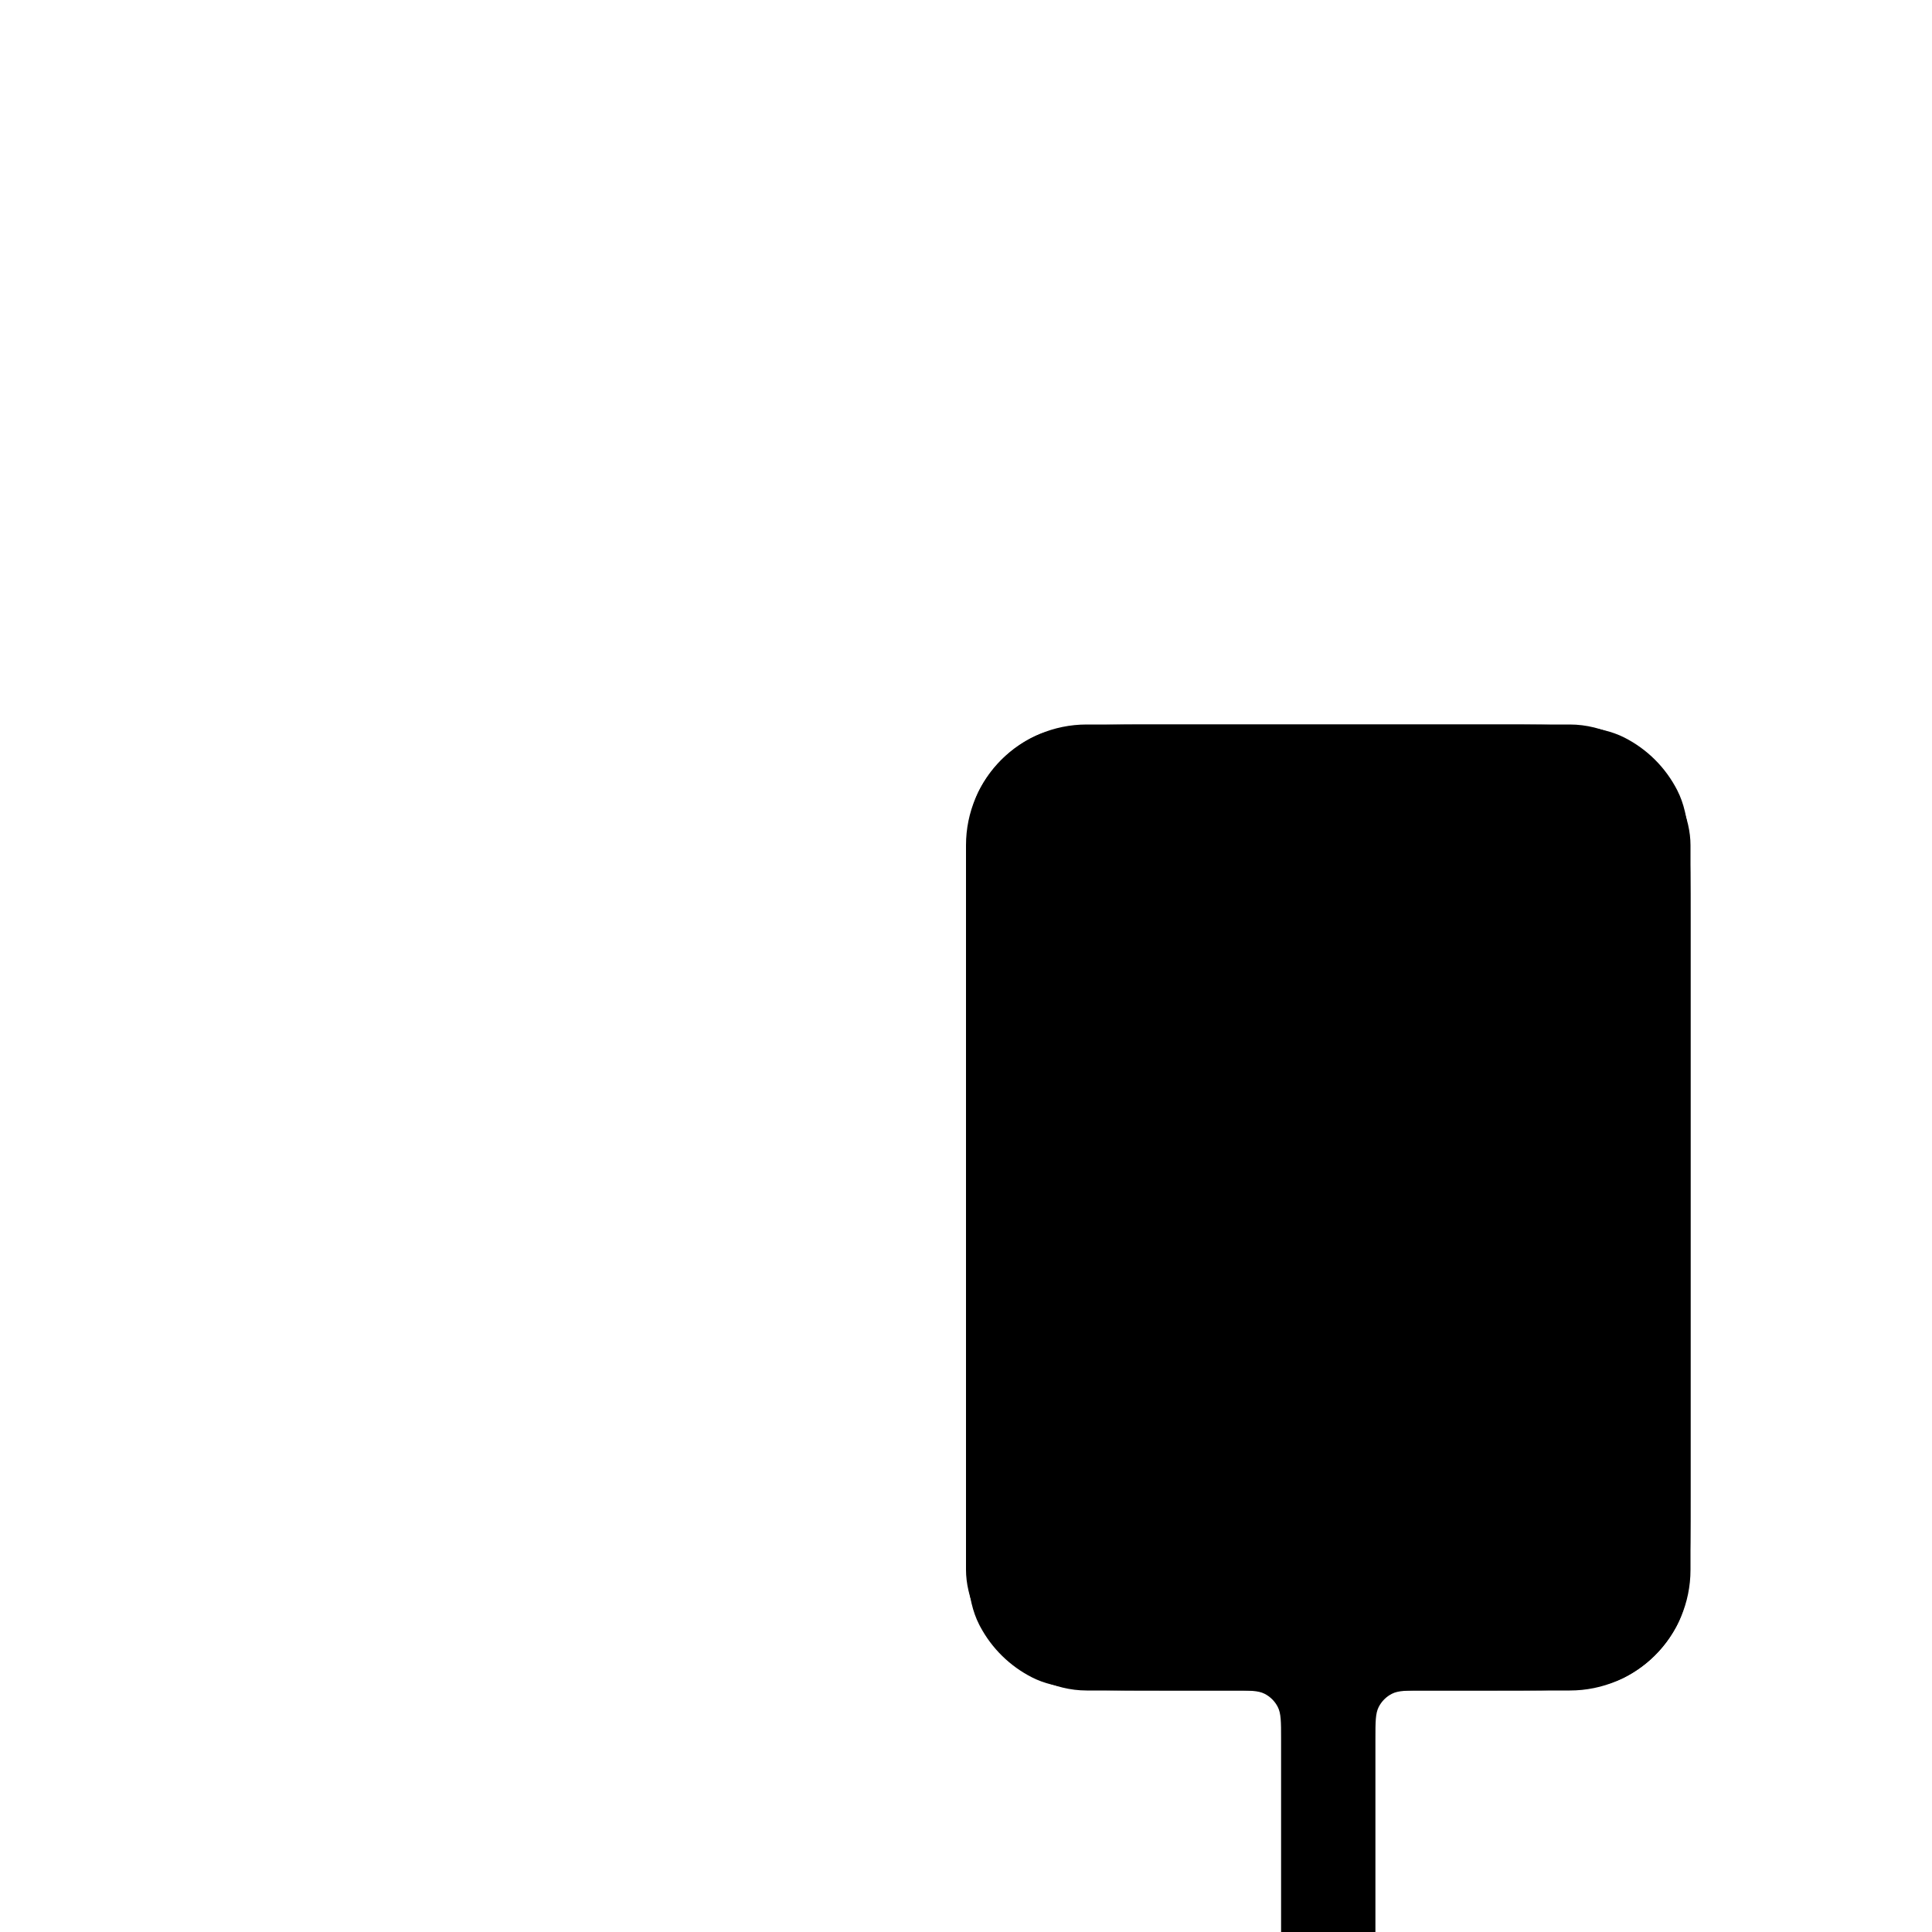 <svg width="1024" height="1024" viewBox="0 0 1024 1024" fill="none" xmlns="http://www.w3.org/2000/svg">
<rect x="512" y="384" width="384" height="512" rx="64" fill="#007AFF" style="fill:#007AFF;fill:color(display-p3 0 0.478 1);fill-opacity:1;"/>
<path d="M793.6 384C829.443 384 847.365 384 861.056 390.976C873.098 397.111 882.889 406.902 889.024 418.944C896 432.635 896 450.557 896 486.4V793.6C896 829.443 896 847.365 889.024 861.056L888.438 862.178C882.274 873.706 872.722 883.08 861.056 889.024L860.41 889.347C846.8 896 828.883 896 793.6 896H754.6C745.639 896 741.159 896 737.736 897.744C734.726 899.278 732.278 901.726 730.744 904.736C729 908.159 729 912.639 729 921.6V1024H679V921.6C679 912.639 679 908.159 677.256 904.736C675.722 901.726 673.274 899.278 670.264 897.744C666.841 896 662.361 896 653.4 896H614.4L607.886 895.998C576.333 895.972 559.779 895.564 546.944 889.024C535.278 883.08 525.726 873.706 519.562 862.178L518.976 861.056C512 847.365 512 829.443 512 793.6V486.4C512 451.117 512 433.2 518.653 419.59L518.976 418.944C524.92 407.278 534.294 397.726 545.822 391.562L546.944 390.976C559.779 384.436 576.333 384.028 607.886 384.002L614.4 384H793.6ZM614.4 408C596.083 408 583.787 408.018 574.319 408.792C565.132 409.543 560.739 410.883 557.841 412.359C550.314 416.194 544.194 422.314 540.359 429.841C538.883 432.739 537.543 437.132 536.792 446.319C536.018 455.787 536 468.083 536 486.4V793.6C536 811.917 536.018 824.213 536.792 833.681C537.543 842.868 538.883 847.261 540.359 850.159C544.194 857.686 550.314 863.806 557.841 867.641C560.739 869.117 565.132 870.457 574.319 871.208C583.787 871.982 596.083 872 614.4 872H793.6C811.917 872 824.213 871.982 833.681 871.208C842.868 870.457 847.261 869.117 850.159 867.641C857.686 863.806 863.806 857.686 867.641 850.159C869.117 847.261 870.457 842.868 871.208 833.681C871.982 824.213 872 811.917 872 793.6V486.4C872 468.083 871.982 455.787 871.208 446.319C870.457 437.132 869.117 432.739 867.641 429.841C863.806 422.314 857.686 416.194 850.159 412.359C847.261 410.883 842.868 409.543 833.681 408.792C825.396 408.115 814.947 408.016 800.193 408.002L793.6 408H614.4Z" fill="#D1D1D6" style="fill:#D1D1D6;fill:color(display-p3 0.82 0.82 0.839);fill-opacity:1;"/>
</svg>
